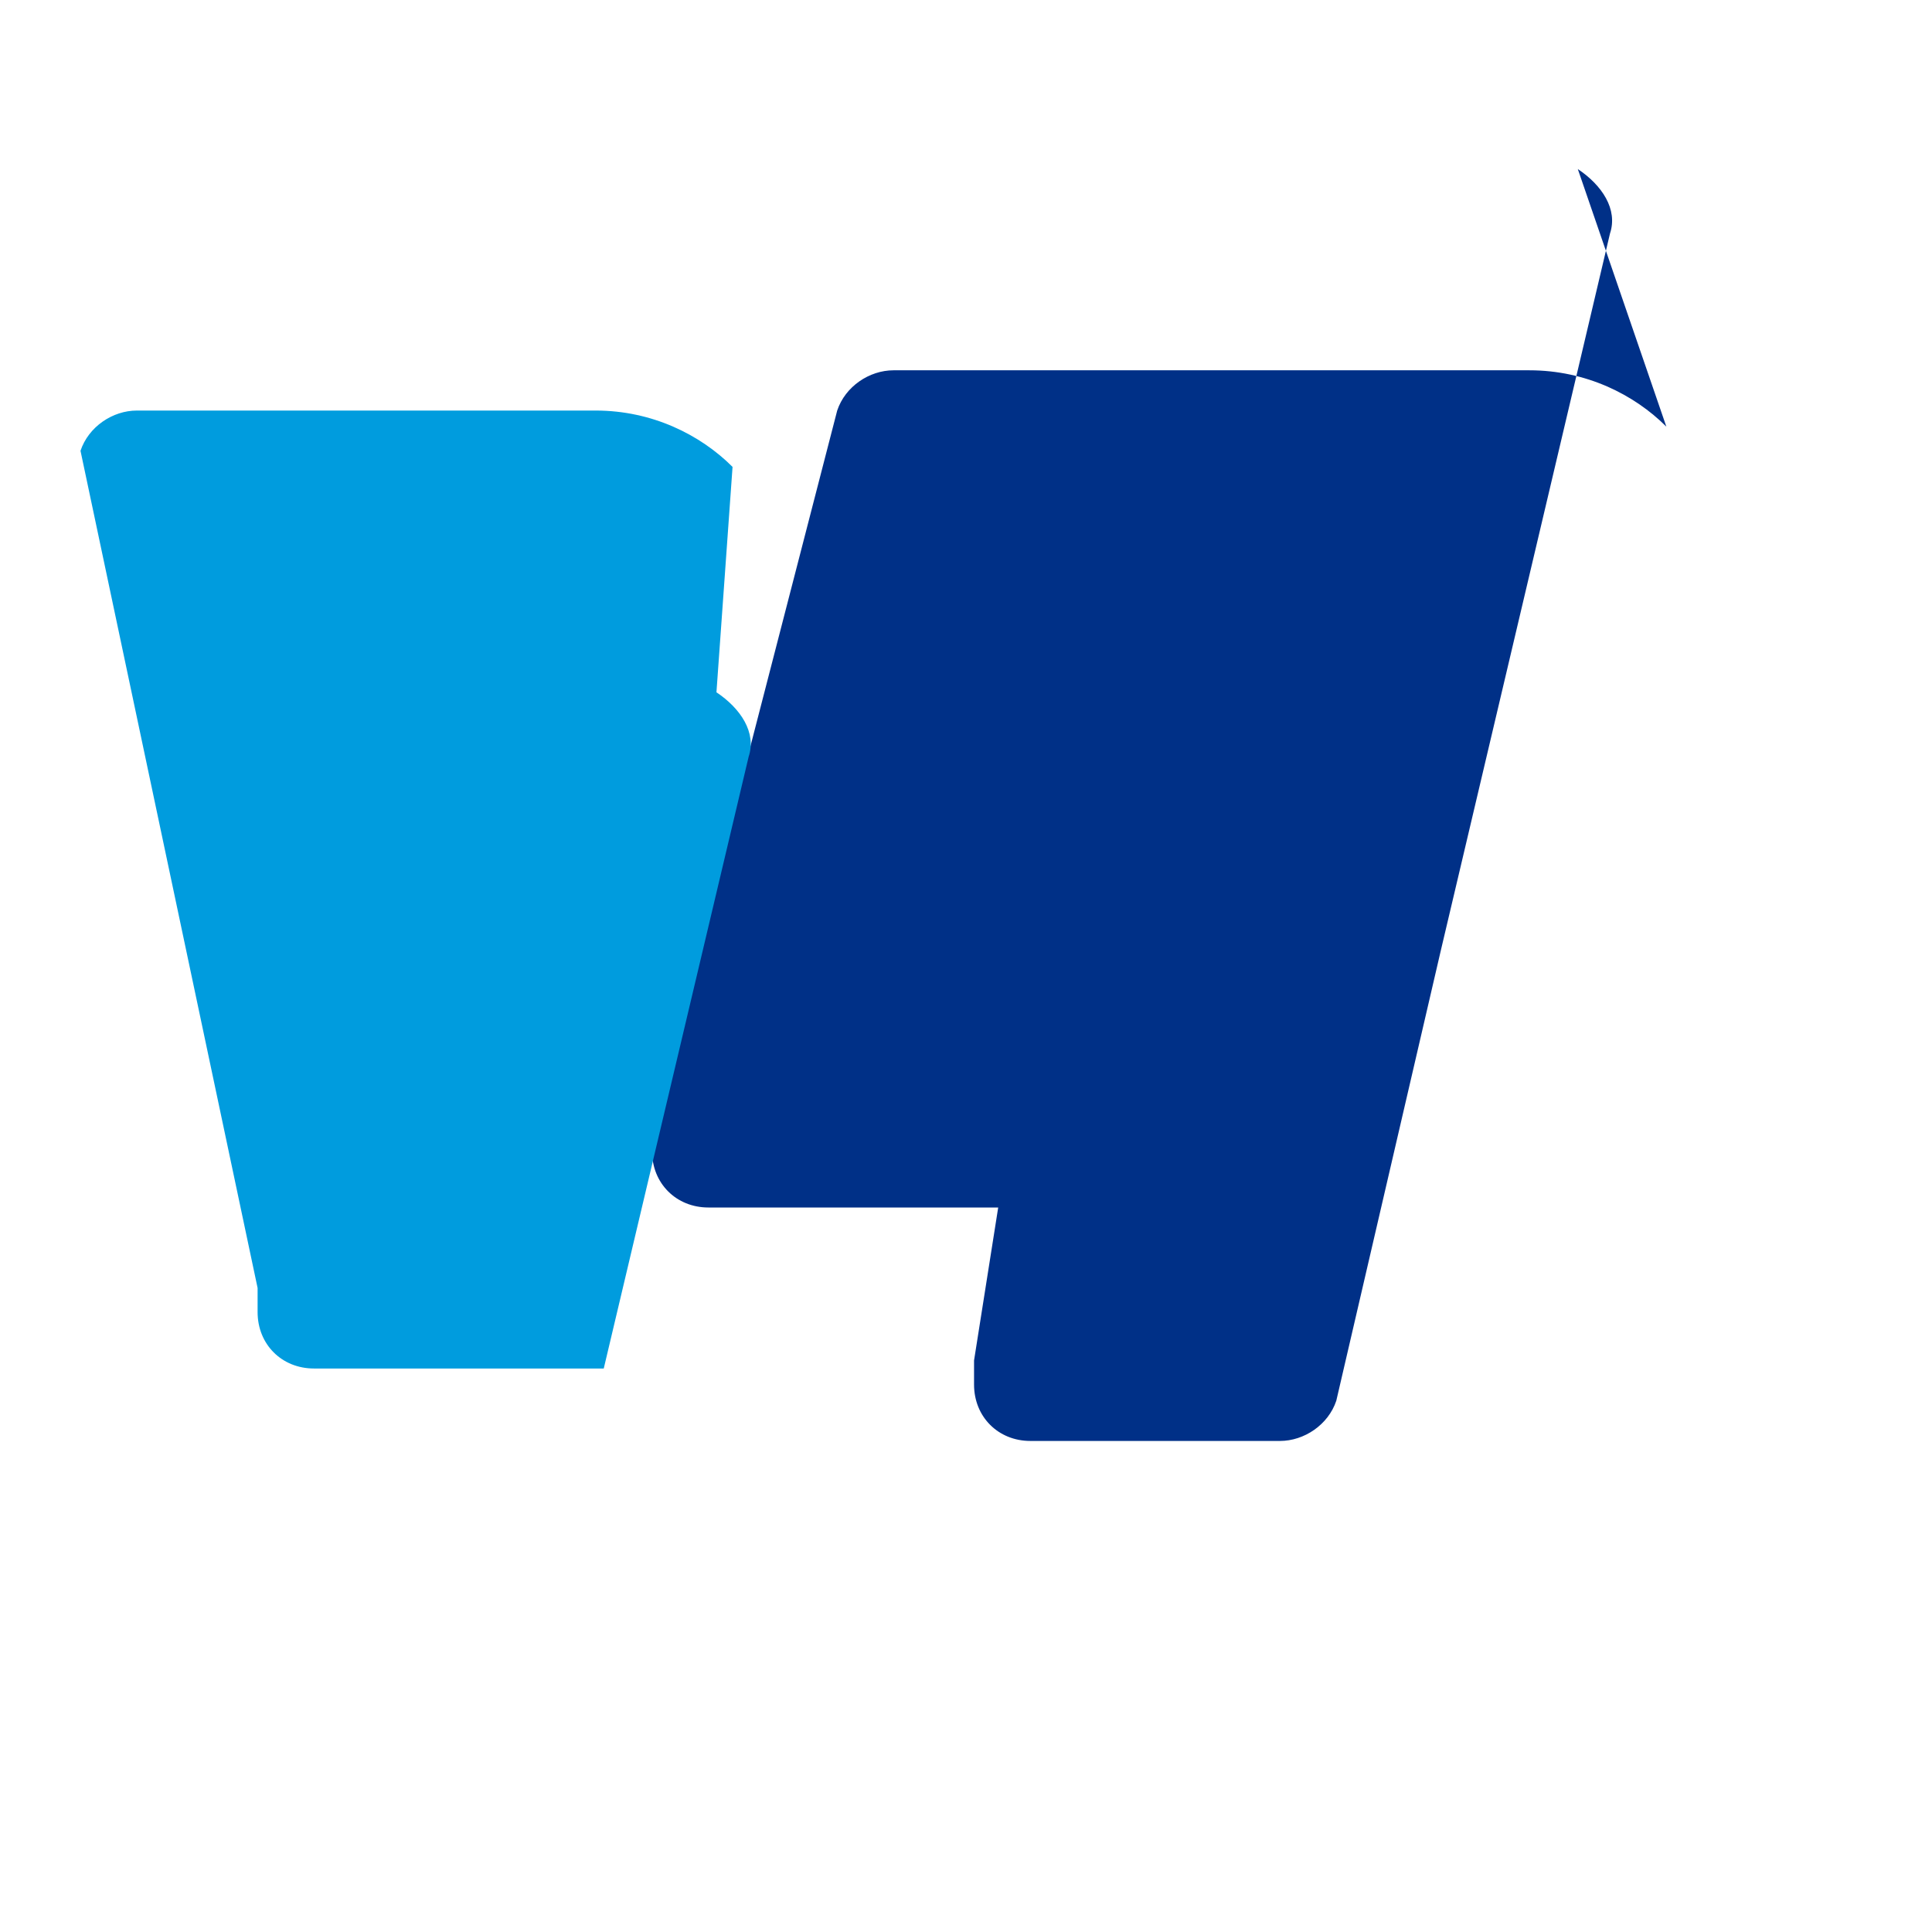 <svg xmlns="http://www.w3.org/2000/svg" viewBox="0 0 24 24">
  <path fill="#003087" d="M20.7 5.3c-0.4-0.4-1-0.7-1.7-0.7h-7.9c-0.3 0-0.6 0.2-0.7 0.5L8.1 14c0 0.1 0 0.2 0 0.3 0 0.4 0.3 0.7 0.7 0.7h3.6l-0.3 1.9c0 0.1 0 0.2 0 0.3 0 0.4 0.3 0.7 0.7 0.7h3.1c0.3 0 0.6-0.2 0.7-0.5l1.3-5.6 2.1-8.9c0.1-0.3-0.1-0.6-0.4-0.8z"/>
  <path fill="#009cde" d="M9.1 5.8c-0.4-0.4-1-0.7-1.7-0.7H1.7C1.4 5.1 1.1 5.3 1 5.6L3.2 16c0 0.1 0 0.2 0 0.3 0 0.4 0.3 0.7 0.7 0.7h3.6l0.9-3.8 0.9-3.8c0.1-0.3-0.1-0.6-0.4-0.8z"/>
</svg> 